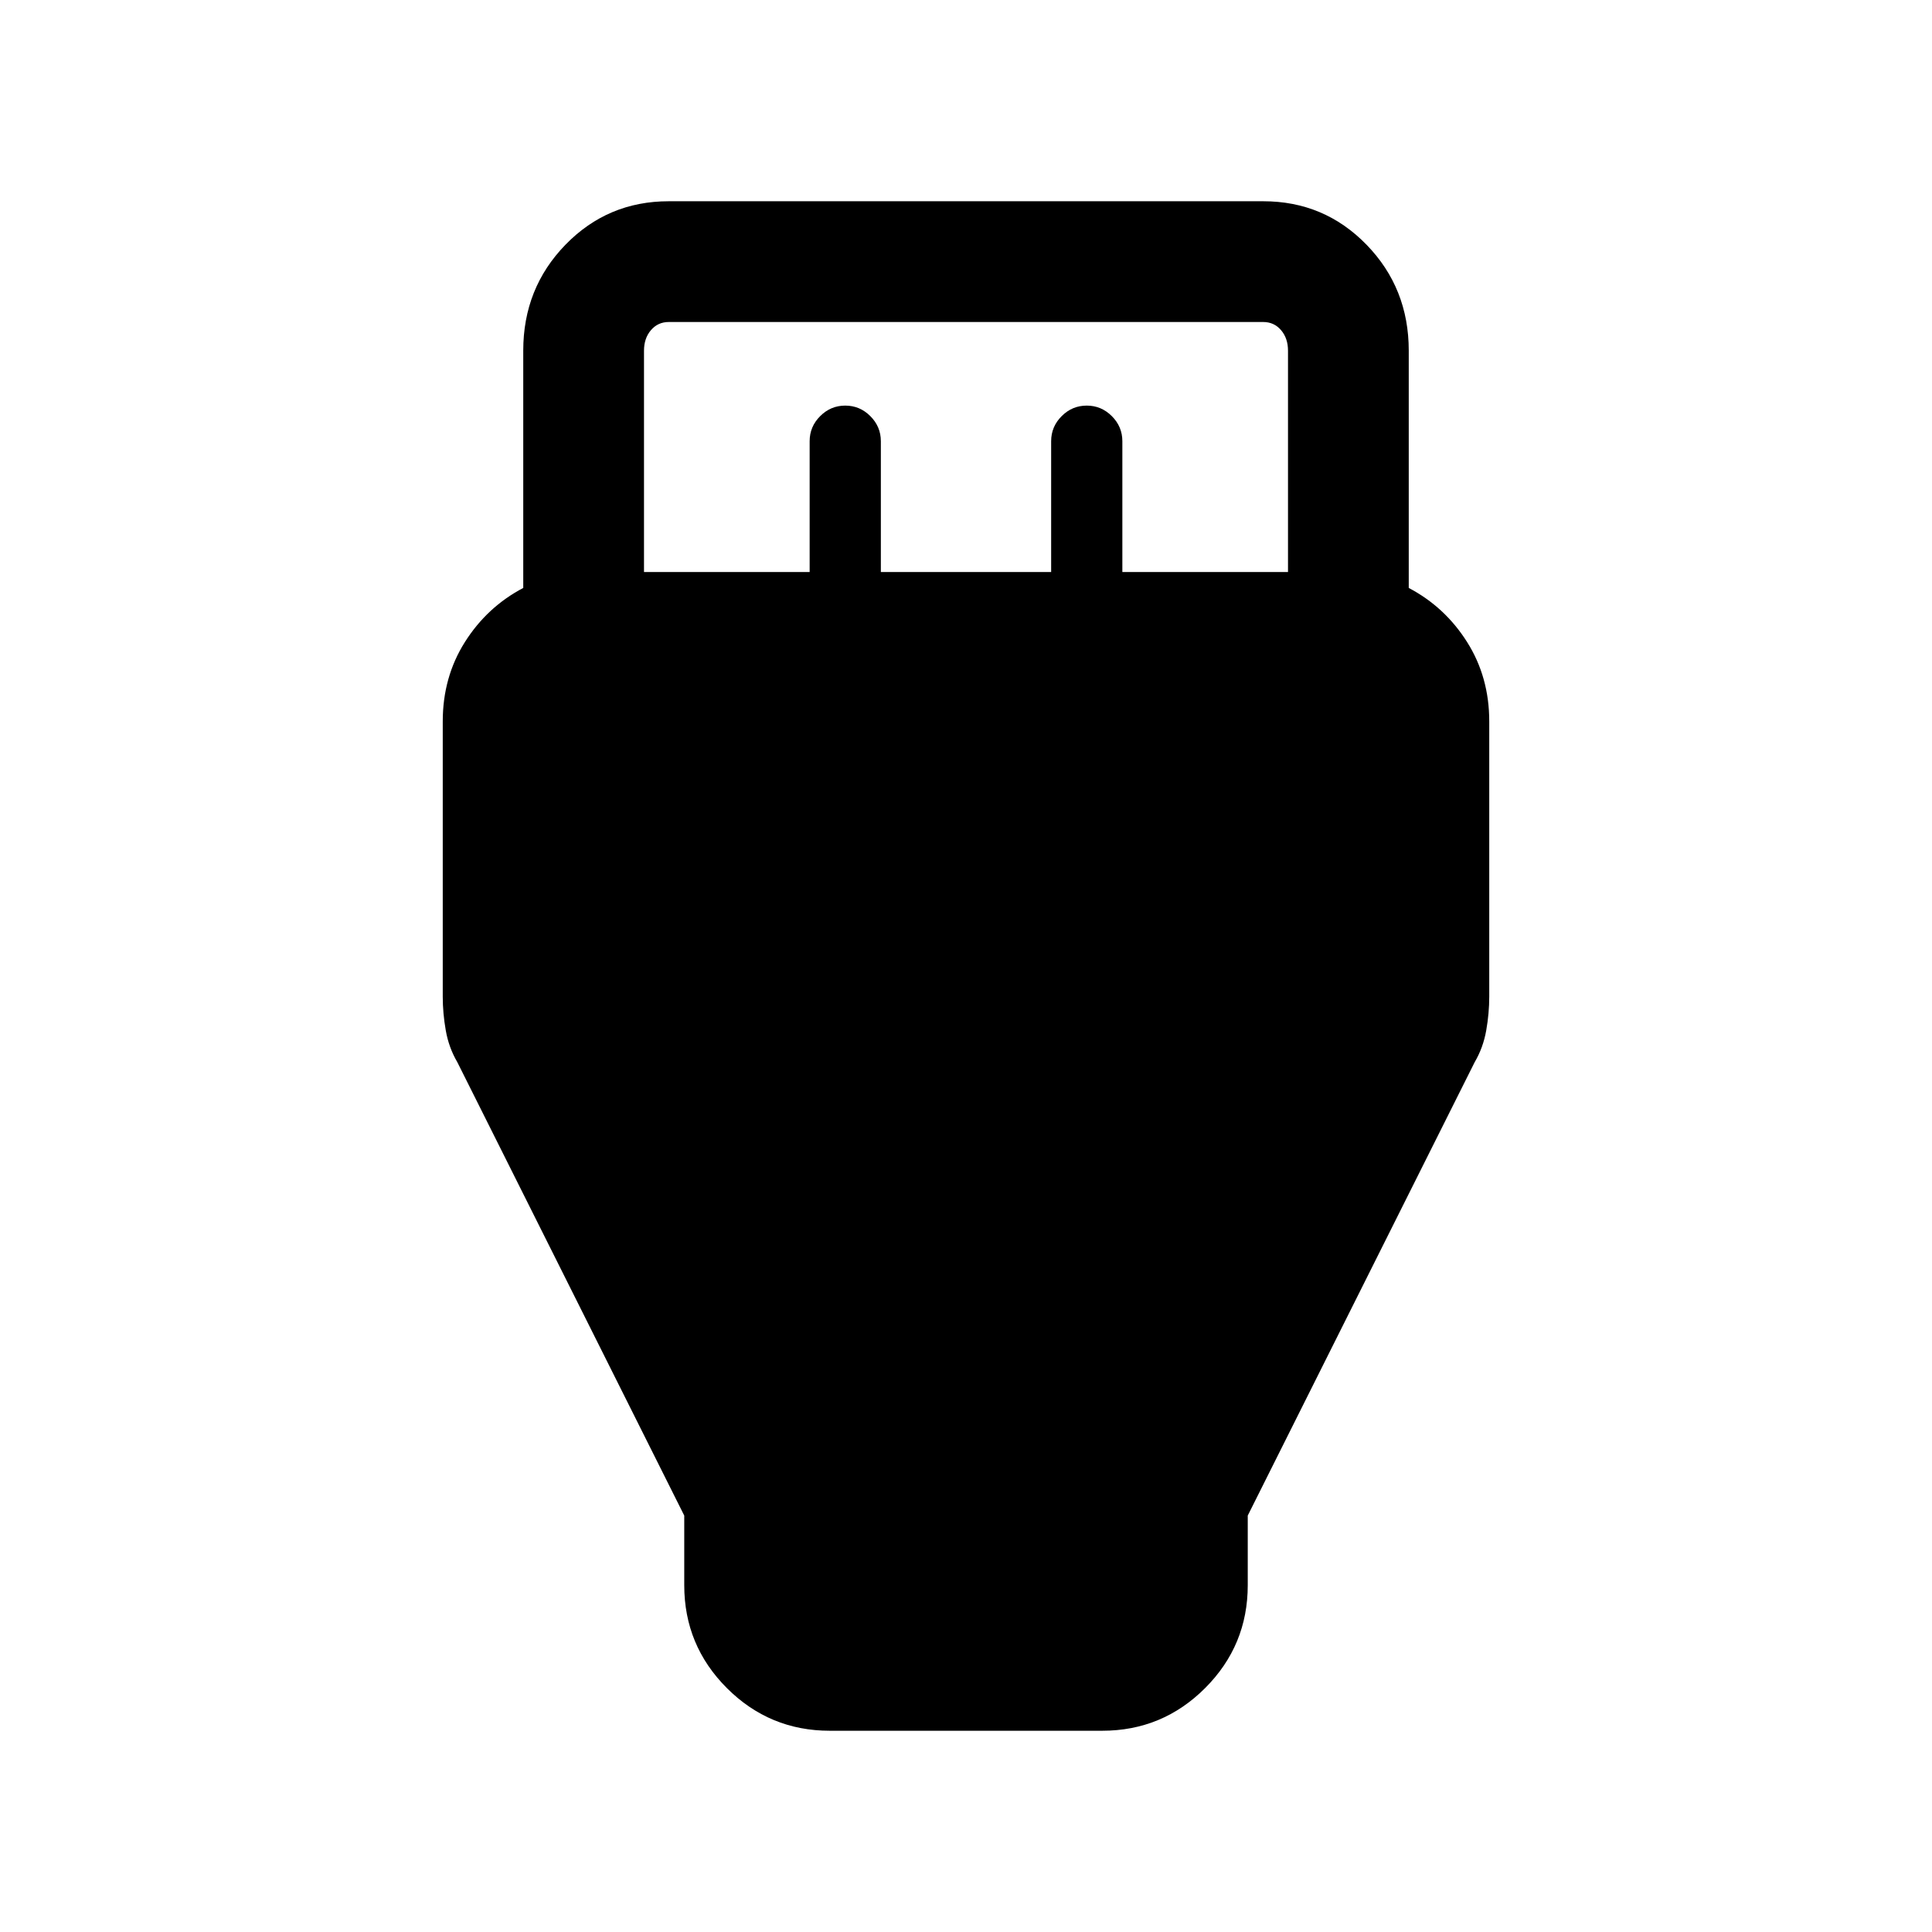 <svg xmlns="http://www.w3.org/2000/svg" height="24" viewBox="0 -960 960 960" width="24"><path d="M412.31-100q-29.92 0-51.12-21.19Q340-142.39 340-172.31v-34.61L227.23-432.23Q223-439.46 221.5-448t-1.5-16.77v-136.77q0-22 11-39.42t29-26.89v-117.92q0-31.07 21-52.65T332.31-860h295.38Q658-860 679-838.42q21 21.58 21 52.65v117.92q18 9.47 29 26.89t11 39.42v136.77q0 8.23-1.5 16.77t-5.73 15.77L620-206.92v34.61q0 29.92-21.19 51.12Q577.61-100 547.69-100H412.31ZM320-675.77h82.31v-65q0-7.23 5.23-12.46t12.46-5.23q7.23 0 12.46 5.23t5.23 12.46v65h84.62v-65q0-7.23 5.23-12.46t12.46-5.23q7.23 0 12.46 5.23t5.23 12.46v65H640v-110q0-6.15-3.46-10.19-3.46-4.04-8.85-4.04H332.31q-5.39 0-8.85 4.04T320-785.77v110Z"/></svg>